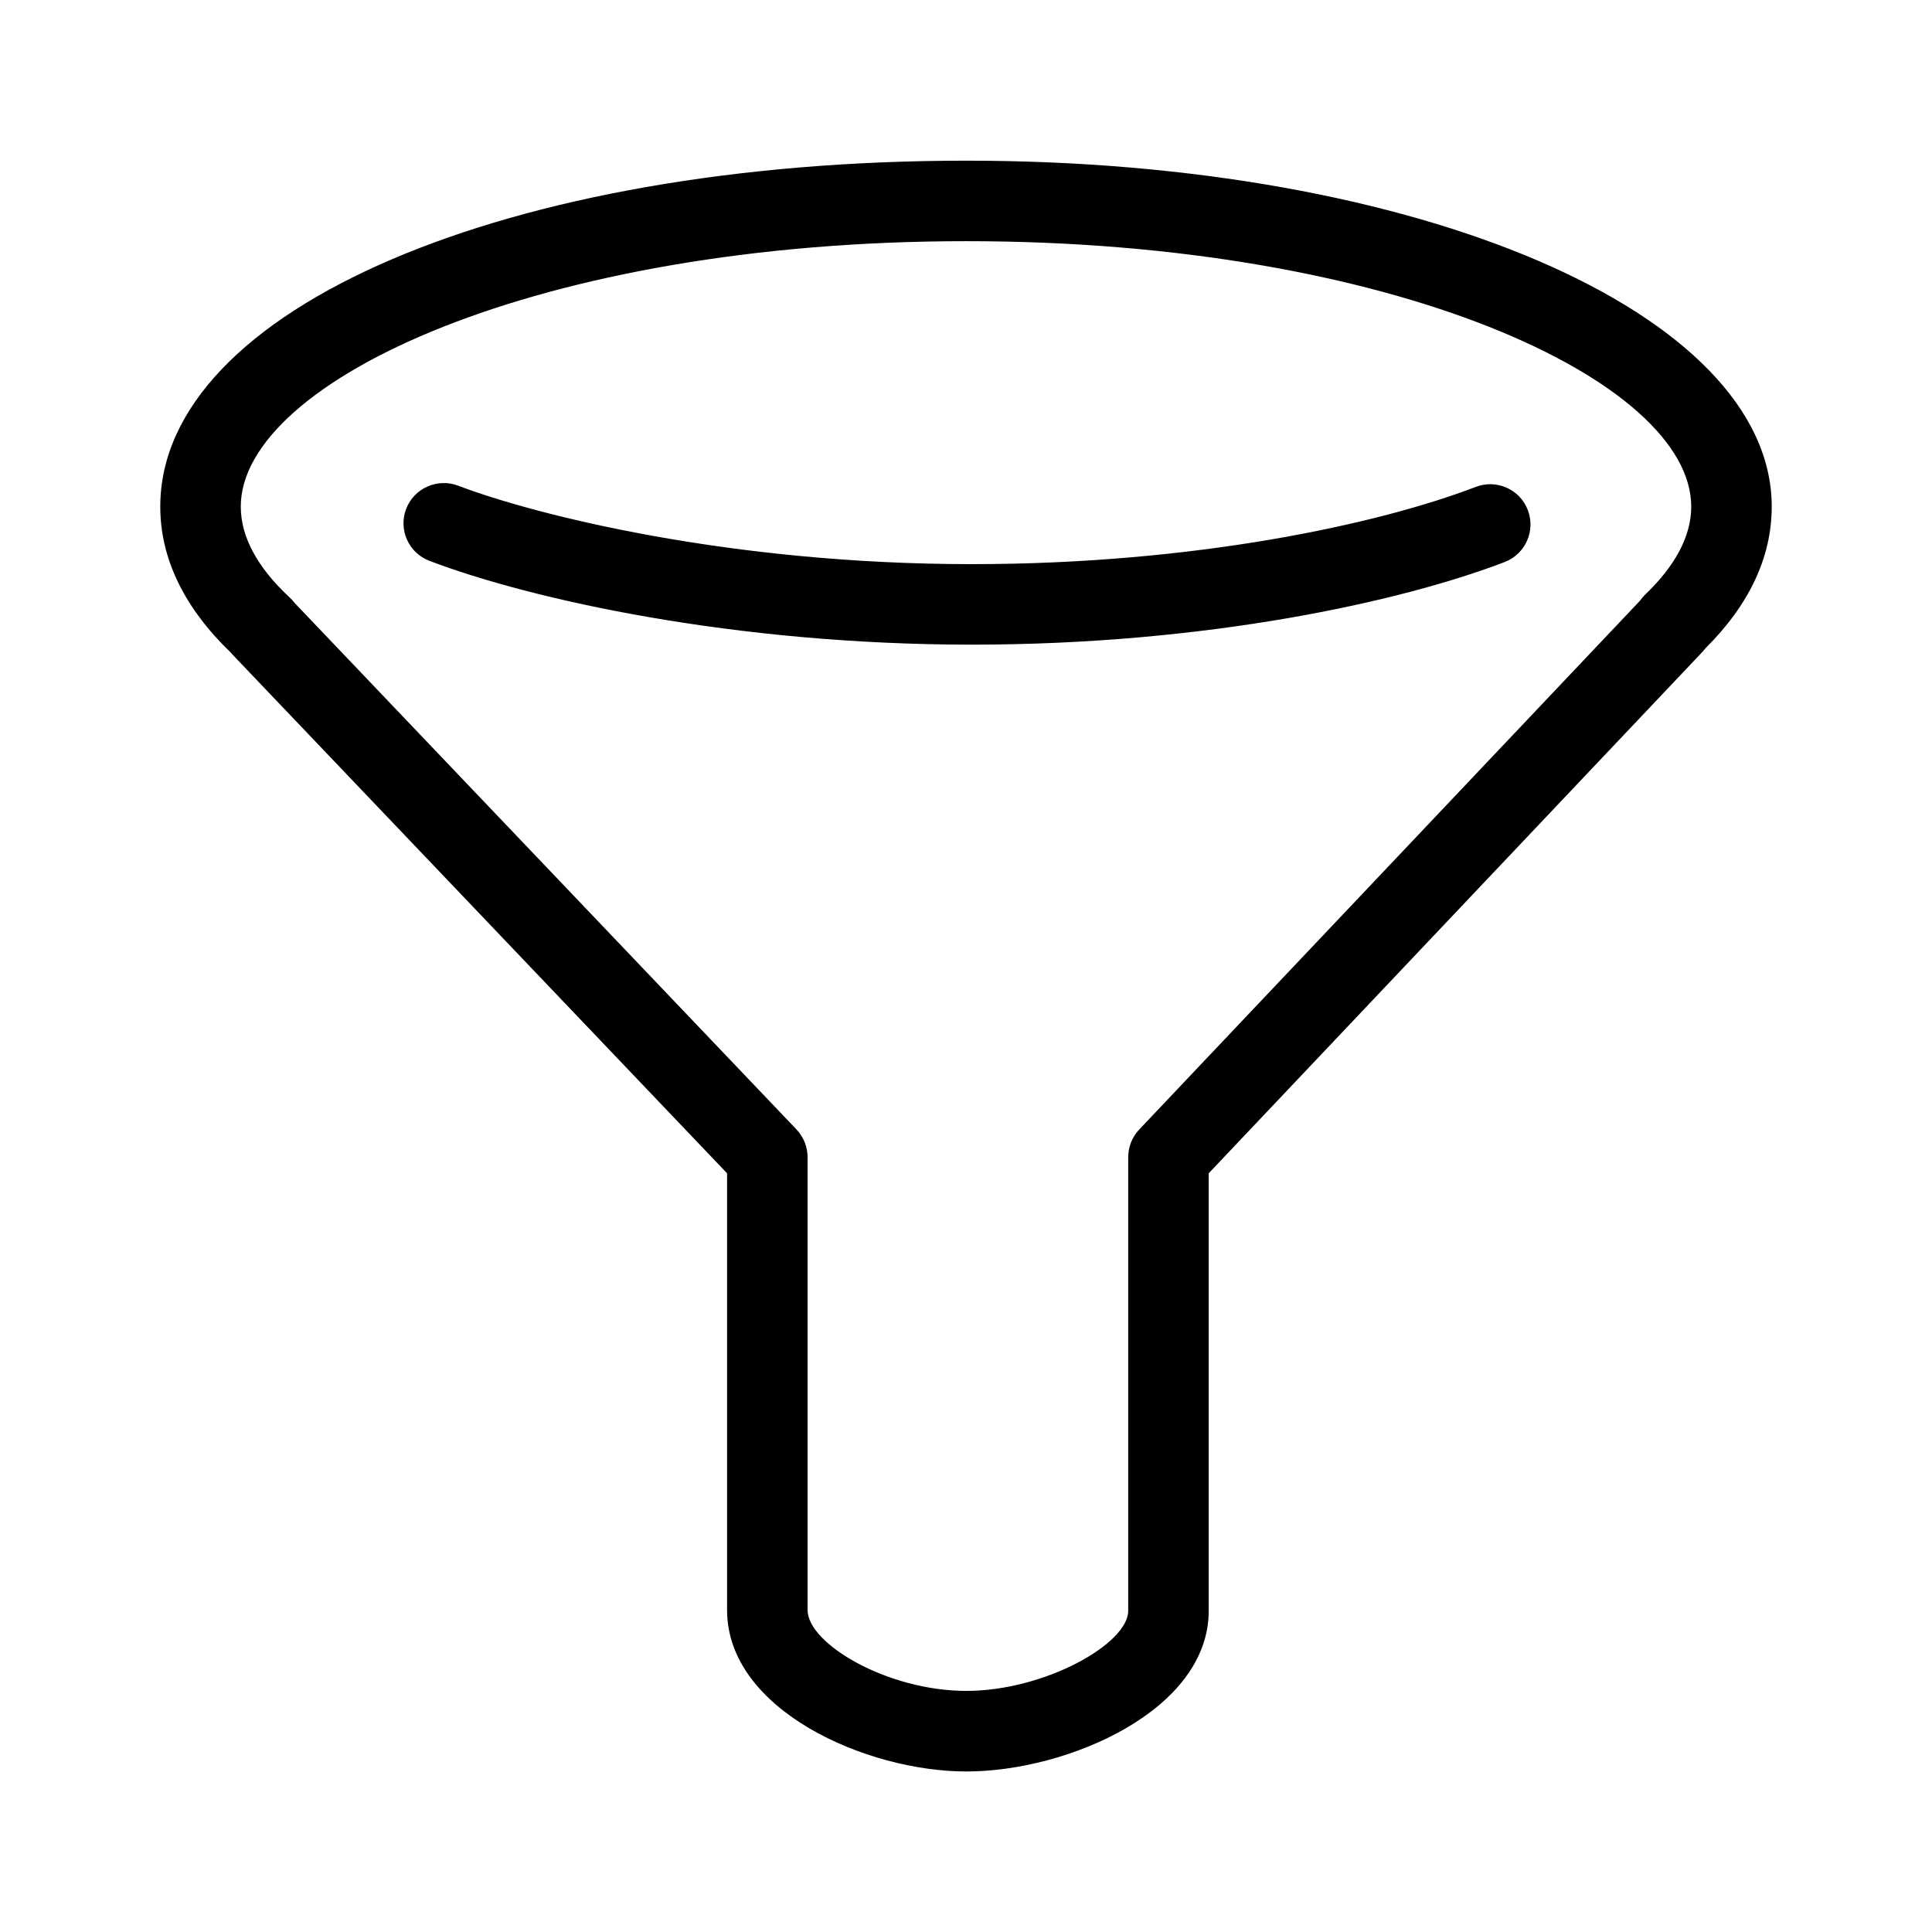 <?xml version="1.0" encoding="utf-8"?>
<!-- Generator: Adobe Illustrator 22.0.1, SVG Export Plug-In . SVG Version: 6.00 Build 0)  -->
<svg version="1.1" id="Layer_1" xmlns="http://www.w3.org/2000/svg" xmlns:xlink="http://www.w3.org/1999/xlink" x="0px" y="0px"
	 viewBox="0 0 24 24" style="enable-background:new 0 0 24 24;" xml:space="preserve">
<style type="text/css">
	.st0{fill:#221A1C;}
	.st1{fill:#231F20;}
</style>
<path d="M18.979,6.336c0.099,0.258-0.03,0.547-0.288,0.646C17.397,7.478,14.979,8.008,12.072,8.008
	c-2.954,0-5.476-0.561-6.737-1.041C5.077,6.87,4.947,6.581,5.045,6.323
	C5.143,6.064,5.434,5.936,5.69,6.033c0.952,0.362,3.367,0.975,6.382,0.975
	c2.771,0,5.051-0.496,6.262-0.96C18.591,5.95,18.881,6.078,18.979,6.336z M22.009,6.293
	c0,0.625-0.277,1.217-0.823,1.76c-0.011,0.014-0.022,0.027-0.034,0.041l-6.137,6.481v5.436
	c0,1.236-1.754,1.995-3.011,1.995c-1.241,0-2.972-0.763-2.972-2.005V14.575l-6.142-6.442
	C2.884,8.125,2.876,8.117,2.869,8.109C2.287,7.549,1.991,6.938,1.991,6.293
	c0-2.45,4.305-4.297,10.013-4.297C17.614,1.995,22.009,3.883,22.009,6.293z M21.009,6.293
	c0-1.56-3.698-3.297-9.005-3.297c-5.312,0-9.013,1.738-9.013,3.297c0,0.374,0.204,0.754,0.607,1.129
	c0.022,0.021,0.042,0.042,0.06,0.066l6.236,6.542c0.088,0.093,0.138,0.217,0.138,0.345v5.625
	c0,0.42,0.993,1.005,1.972,1.005c0.971,0,2.011-0.584,2.011-0.995V14.375
	c0-0.128,0.049-0.251,0.137-0.344l6.22-6.568c0.019-0.027,0.04-0.053,0.064-0.076
	C20.815,7.025,21.009,6.656,21.009,6.293z"/>
</svg>
